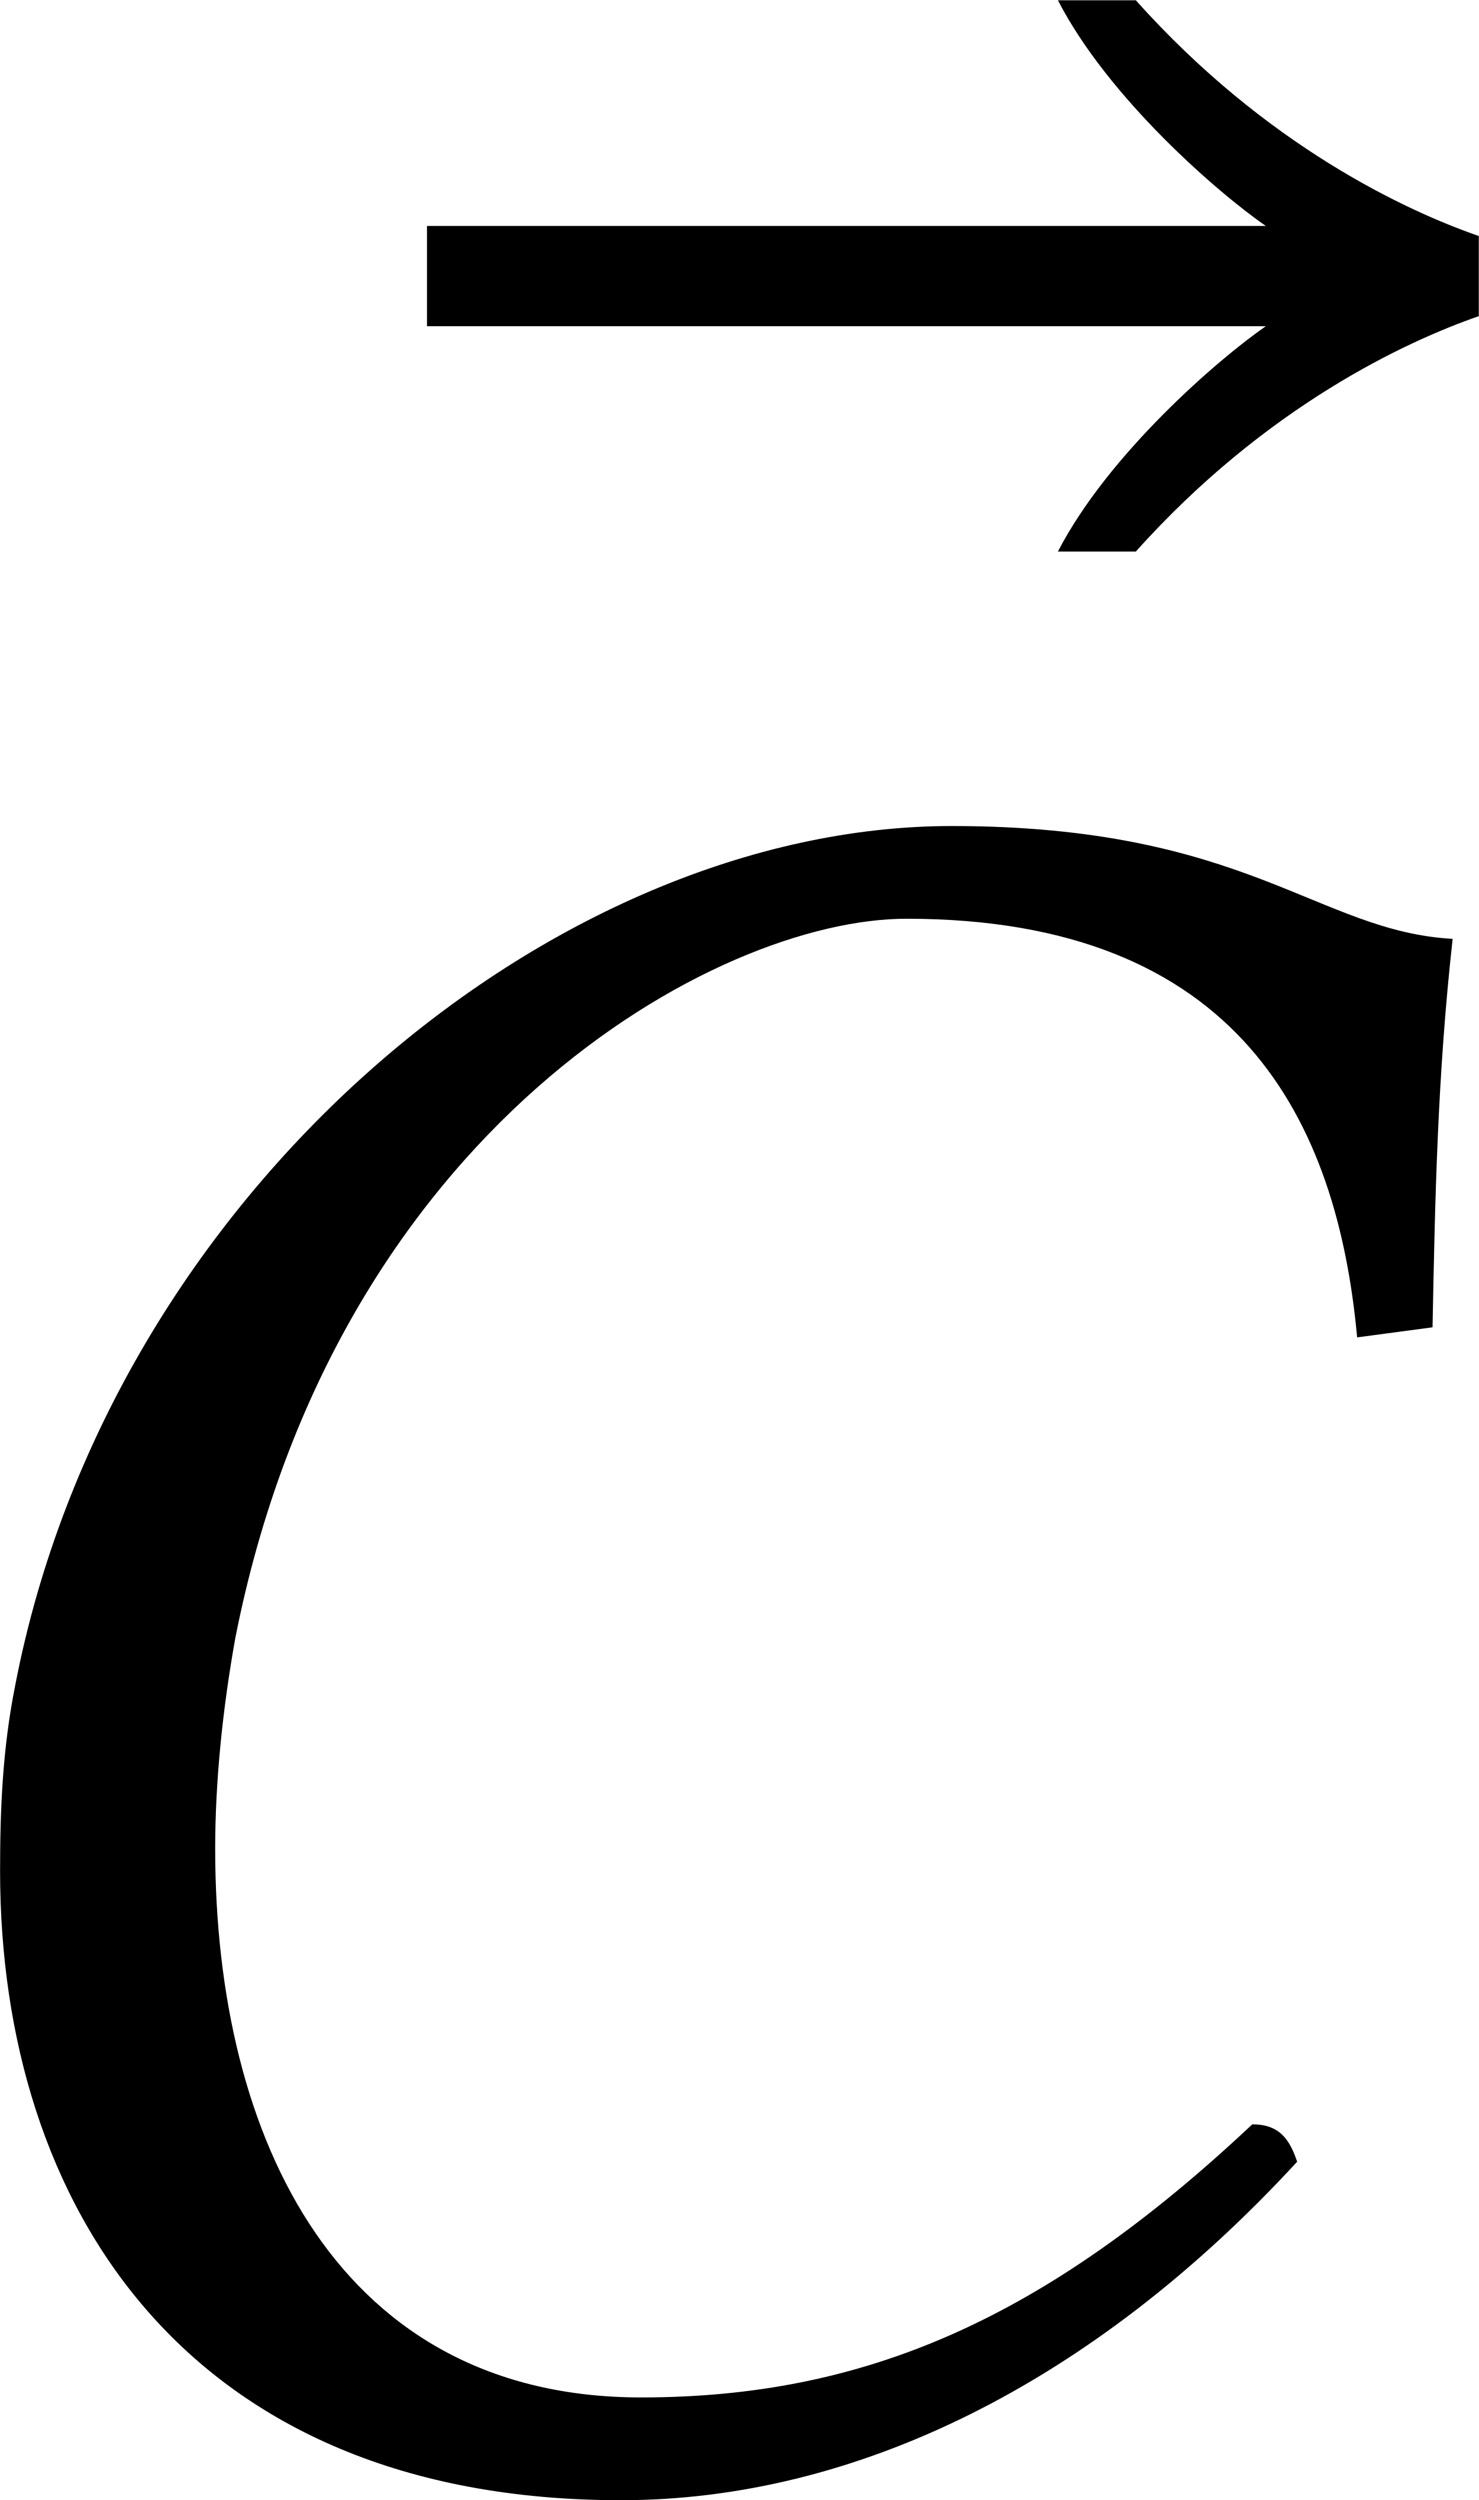 <?xml version='1.0' encoding='UTF-8'?>
<!-- This file was generated by dvisvgm 3.2.2 -->
<svg version='1.1' xmlns='http://www.w3.org/2000/svg' xmlns:xlink='http://www.w3.org/1999/xlink' width='9.883pt' height='16.695pt' viewBox='74.998 672.975 9.883 16.695'>
<defs>
<path id='g1-67' d='M2.35 .07C2.999 .07 3.661-.251 4.233-.872C4.212-.934 4.184-.976 4.108-.976C3.529-.432 3.027-.216 2.406-.216C1.569-.216 1.22-.928 1.22-1.743C1.22-1.932 1.241-2.134 1.276-2.329C1.555-3.745 2.615-4.331 3.145-4.331C4.073-4.331 4.345-3.766 4.4-3.166L4.61-3.194C4.617-3.557 4.624-3.898 4.666-4.275C4.289-4.296 4.094-4.589 3.271-4.589C2.162-4.589 .928-3.571 .663-2.197C.628-2.022 .621-1.855 .621-1.681C.621-.753 1.137 .07 2.35 .07Z'/>
<path id='g1-146' d='M2.929-4.519V-4.742C2.727-4.812 2.336-4.993 1.974-5.398H1.757C1.897-5.126 2.204-4.861 2.336-4.77H0V-4.491H2.336C2.204-4.4 1.897-4.135 1.757-3.864H1.974C2.336-4.268 2.727-4.449 2.929-4.519Z'/>
<use id='g30-67' xlink:href='#g1-67' transform='scale(1.714)'/>
<use id='g30-146' xlink:href='#g1-146' transform='scale(1.714)'/>
</defs>
<g id='page1' transform='matrix(1.4 0 0 1.4 0 0)'>
<use x='55.608' y='489.95' xlink:href='#g30-146'/>
<use x='52.506' y='492.502' xlink:href='#g30-67'/>
</g>
</svg>
